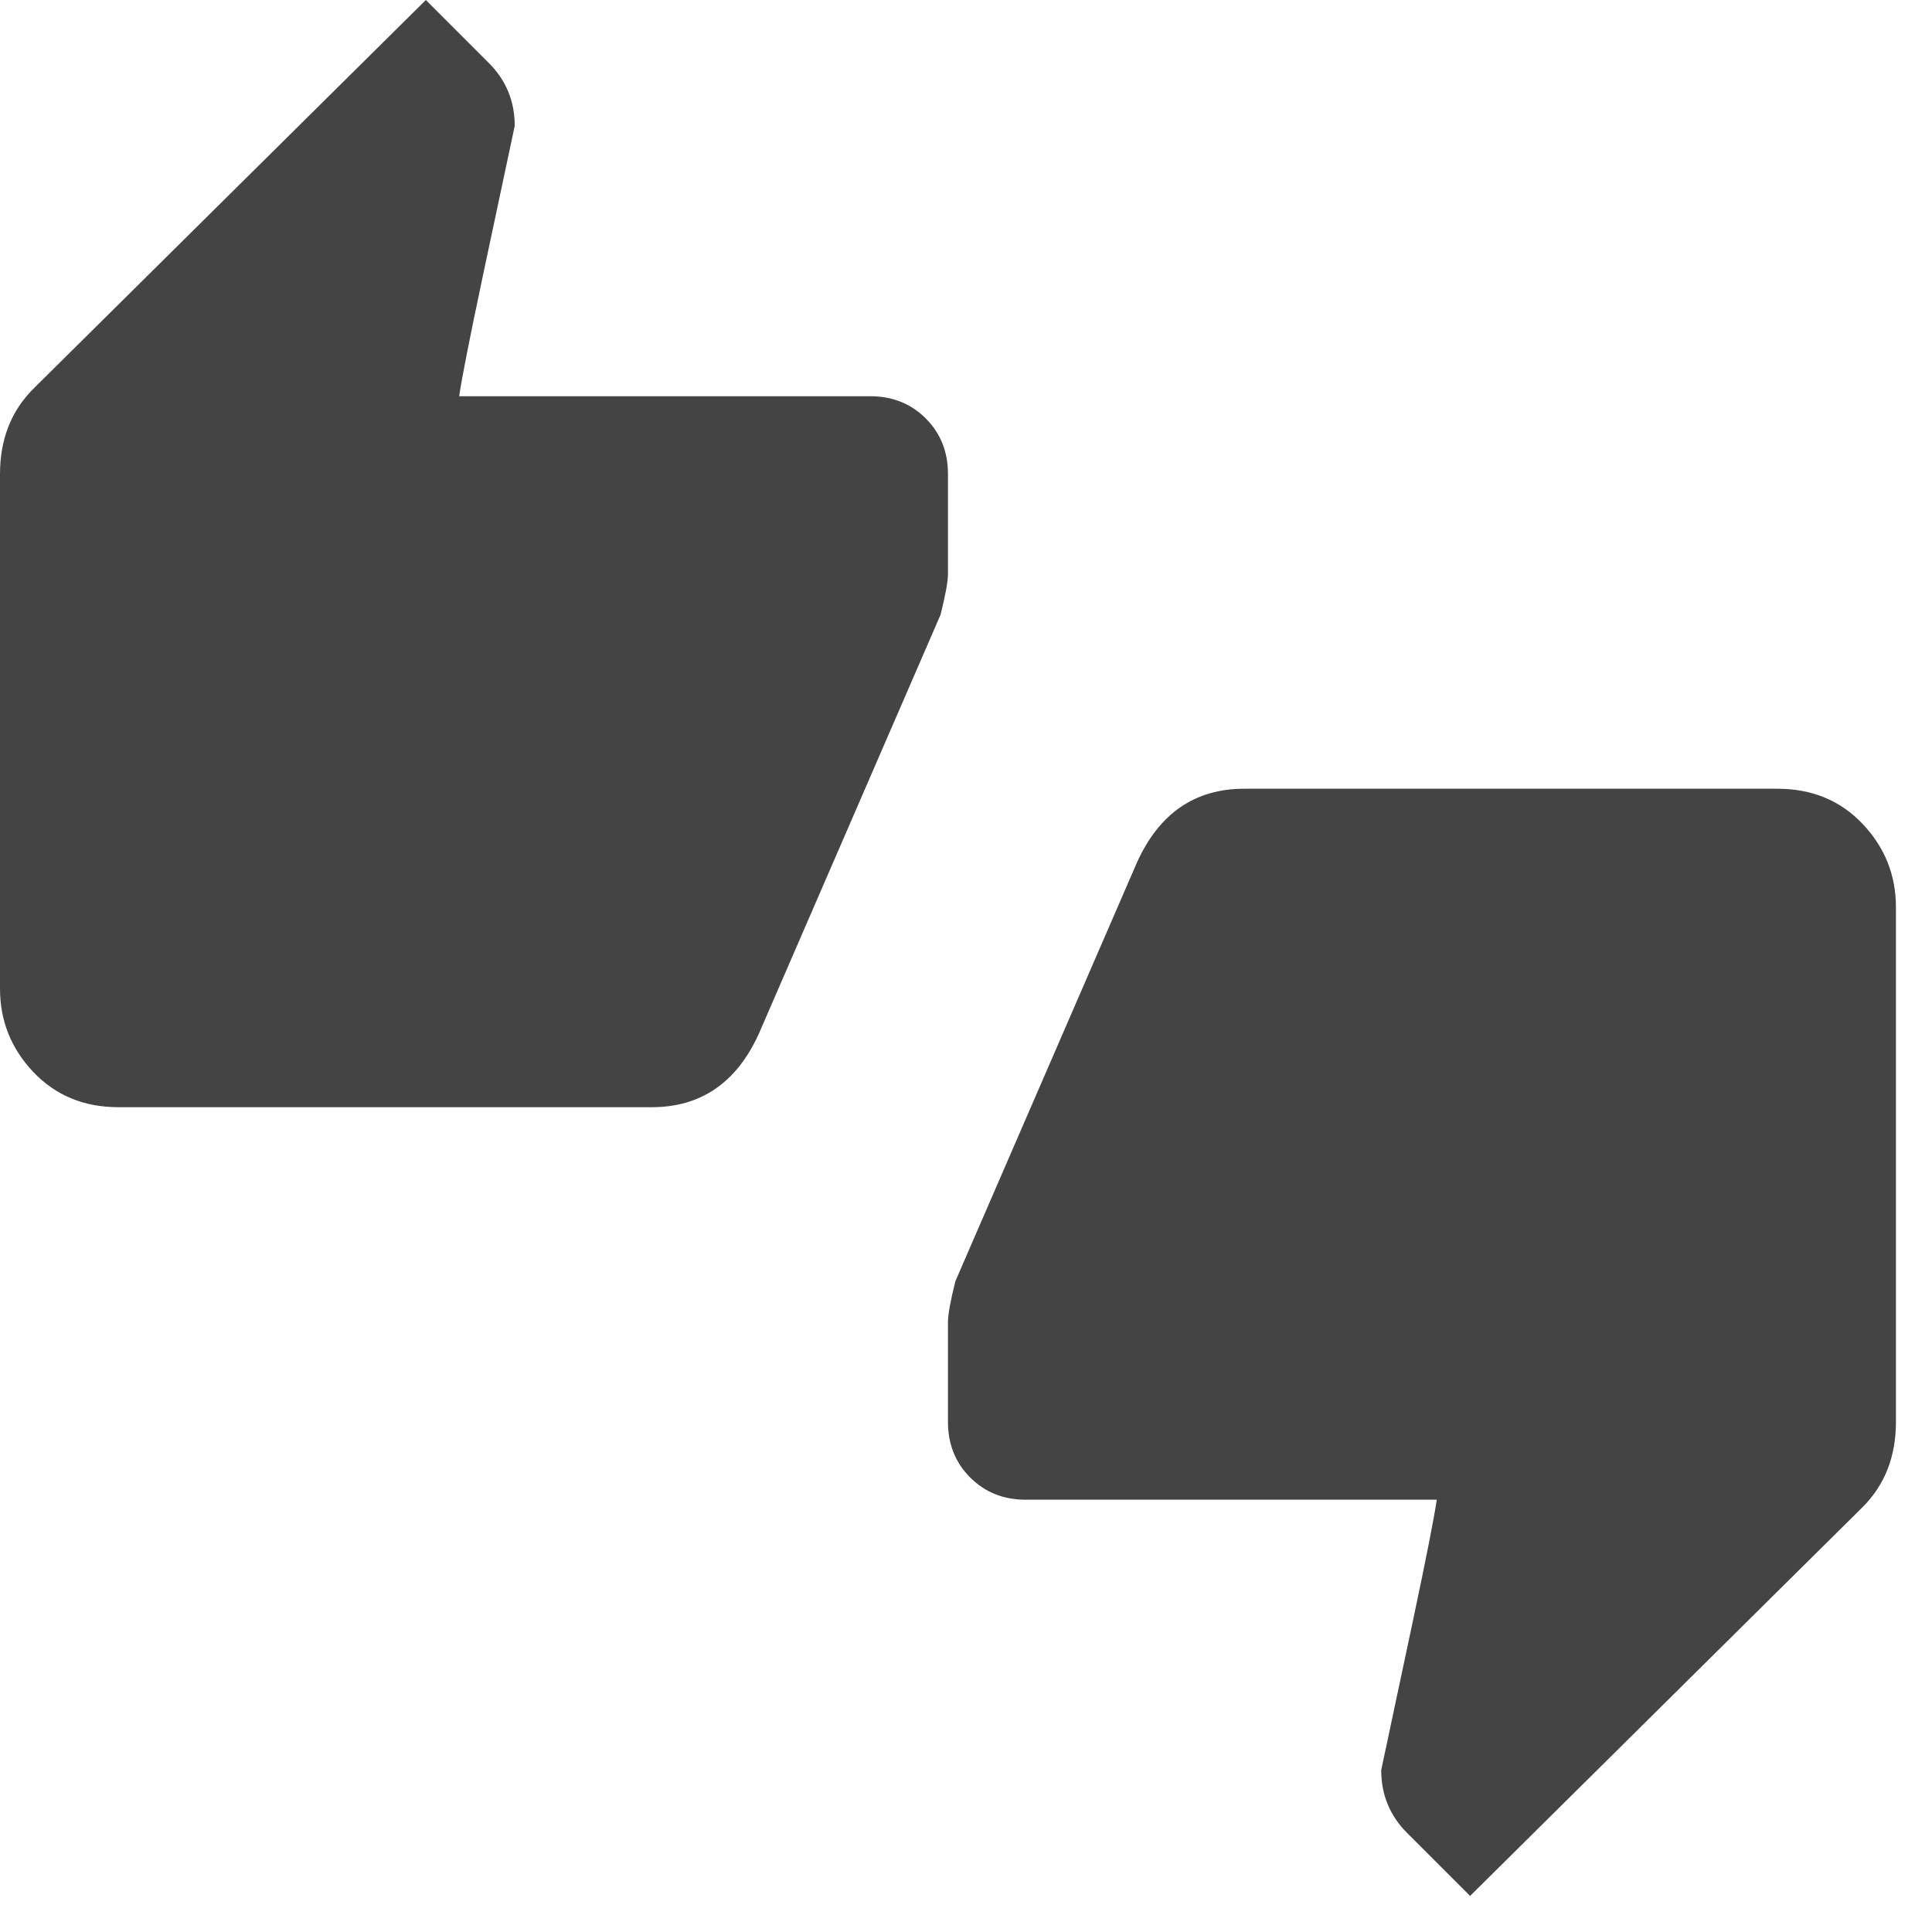 <?xml version="1.0" encoding="utf-8"?><!DOCTYPE svg PUBLIC "-//W3C//DTD SVG 1.1//EN" "http://www.w3.org/Graphics/SVG/1.1/DTD/svg11.dtd"><svg version="1.1" xmlns="http://www.w3.org/2000/svg" xmlns:xlink="http://www.w3.org/1999/xlink" width="24" height="24" viewBox="0 0 24 24" data-tags="thumbs_up_down"><g fill="#444" transform="scale(0.023 0.023)"><path d="M960 426q28 0 46 19t18 45v278q0 28-18 46l-212 210-34-34q-14-14-14-34 6-28 17-80t13-66h-222q-18 0-30-12t-12-30v-54q0-6 4-22l98-226q18-40 58-40h288zM512 256v54q0 6-4 22l-98 226q-18 40-58 40h-288q-28 0-46-19t-18-45v-278q0-28 18-46l212-210 34 34q14 14 14 34-6 28-17 80t-13 66h222q18 0 30 12t12 30z" /></g></svg>
